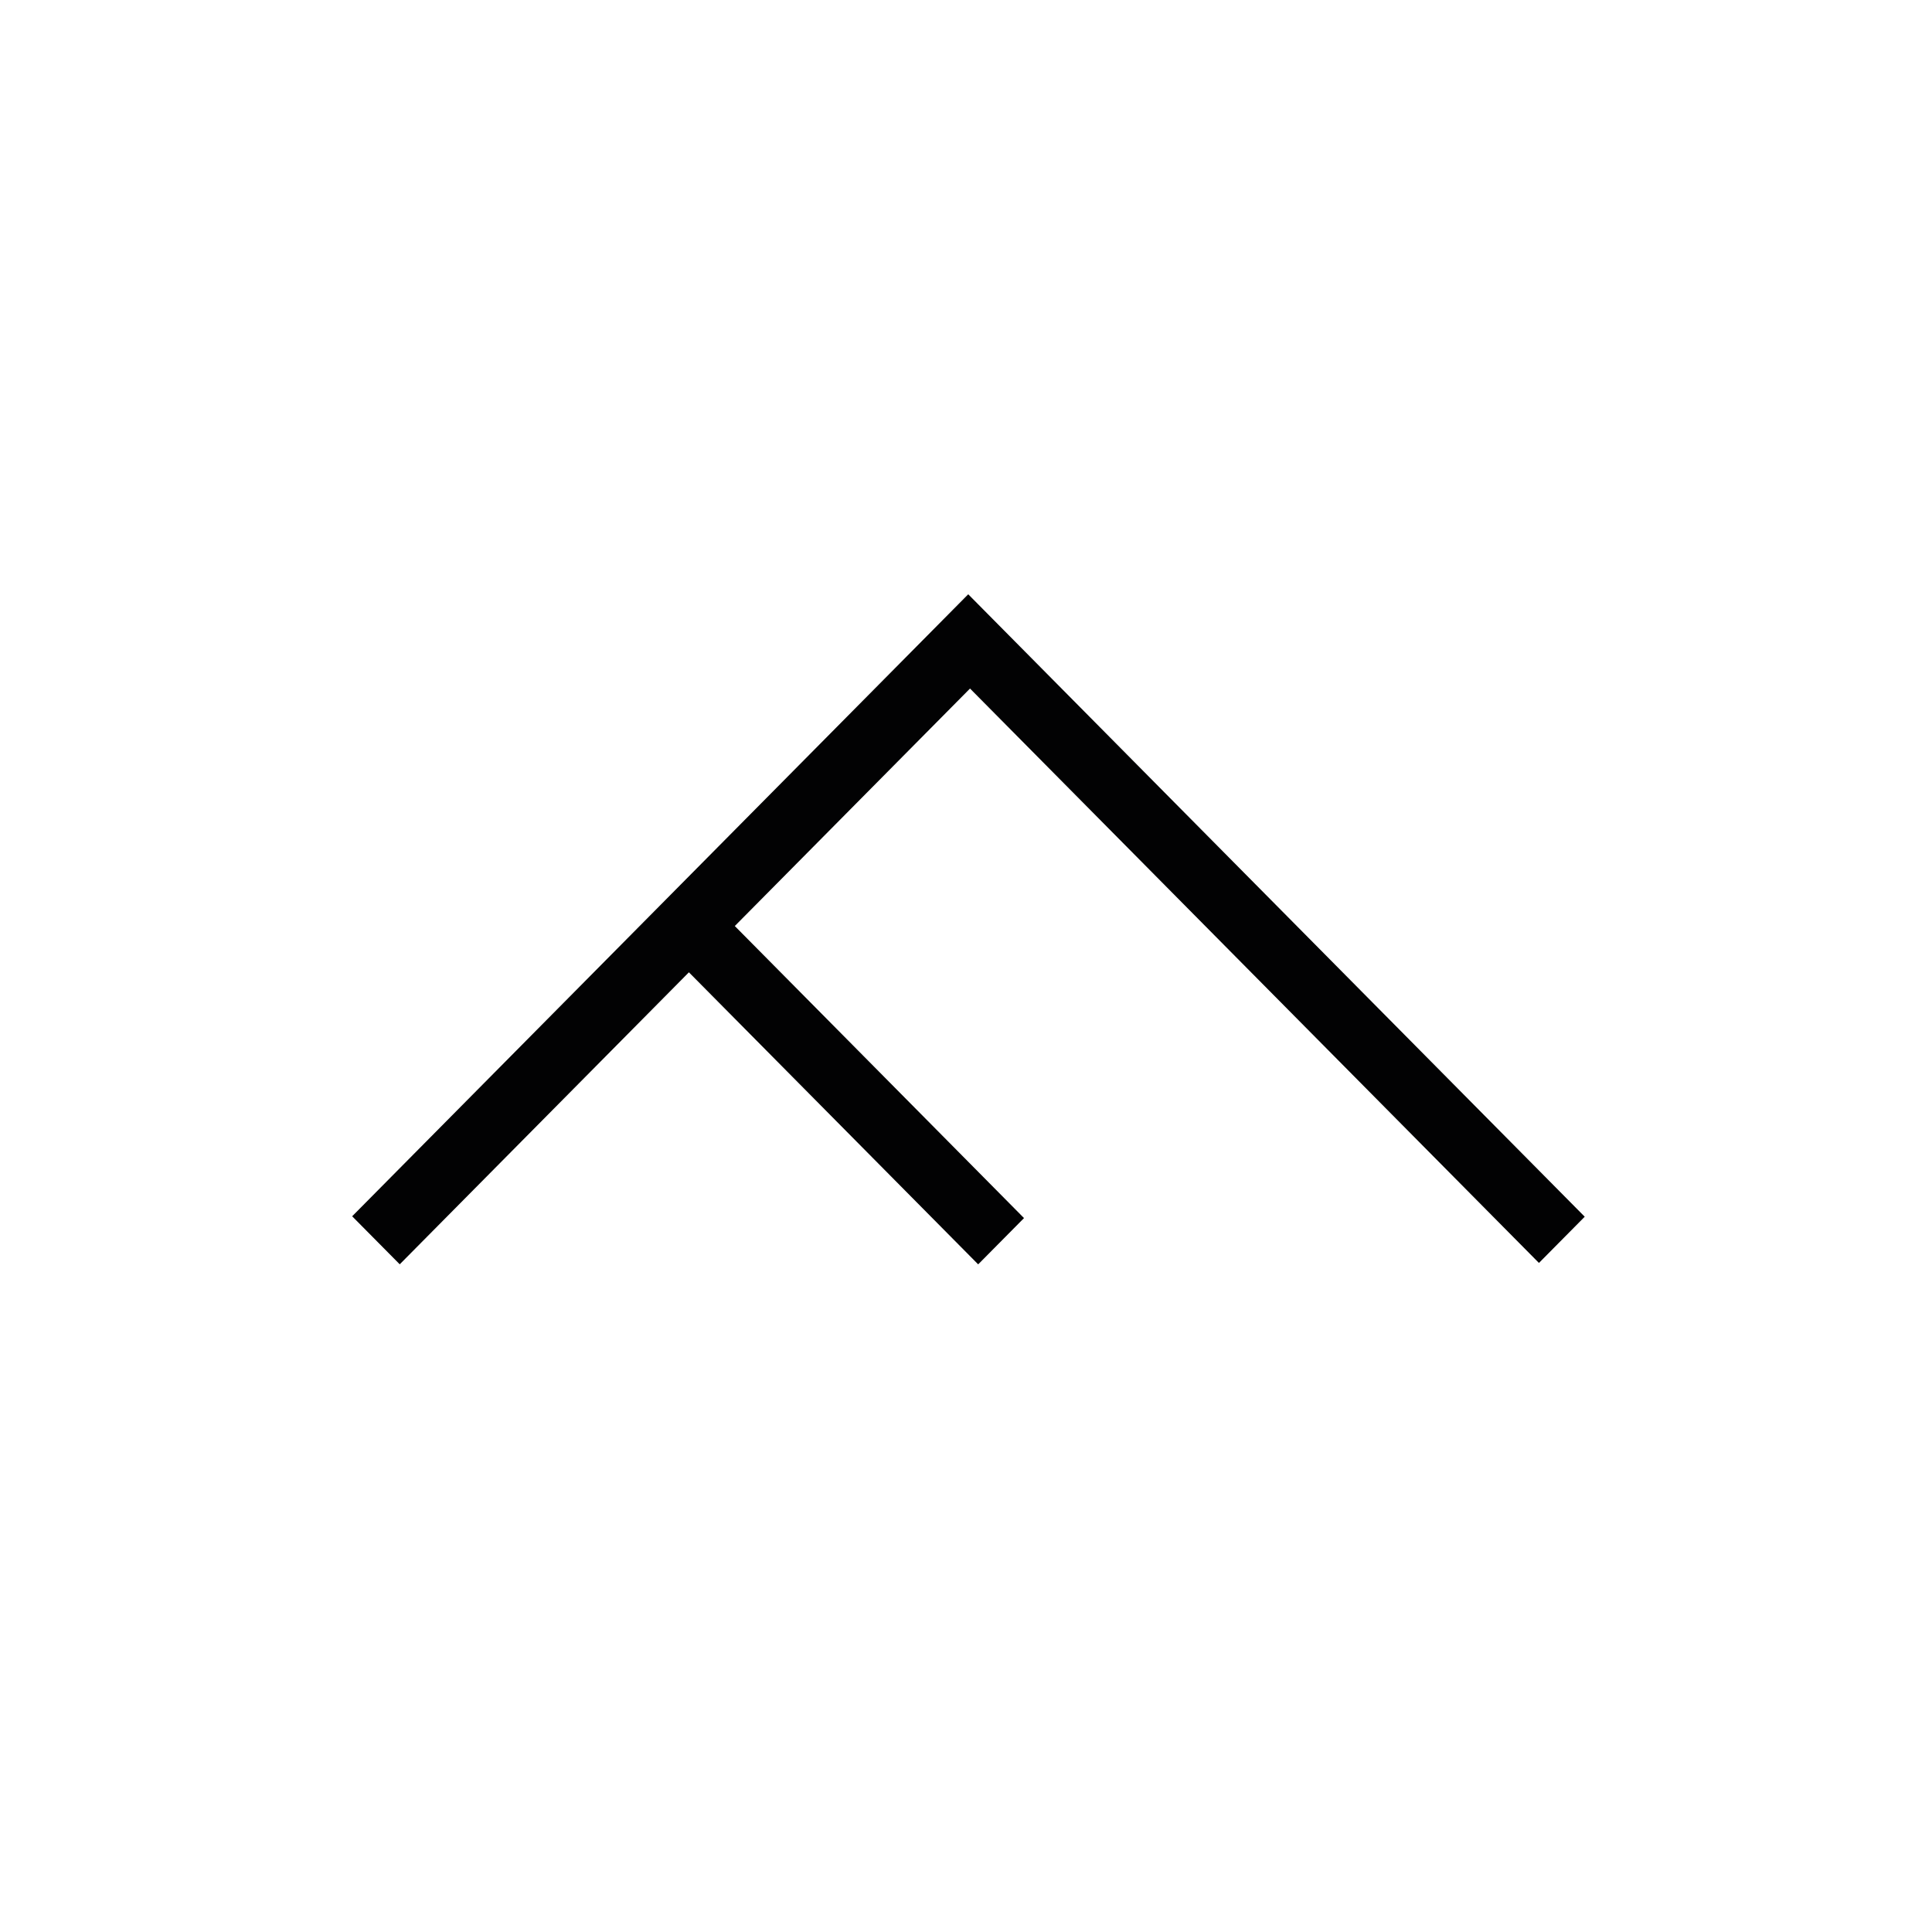 <svg width="350" height="350" viewBox="0 0 395 350" fill="none"
    xmlns="http://www.w3.org/2000/svg">
    <path d="M314.639 235.711L324 226.259L197.956 99L72 226.169L81.727 235.99L140.848 176.289L199.99 236L209.361 226.538L150.23 166.827L198.321 118.272L314.639 235.711Z" fill="#020203"/>
</svg>
